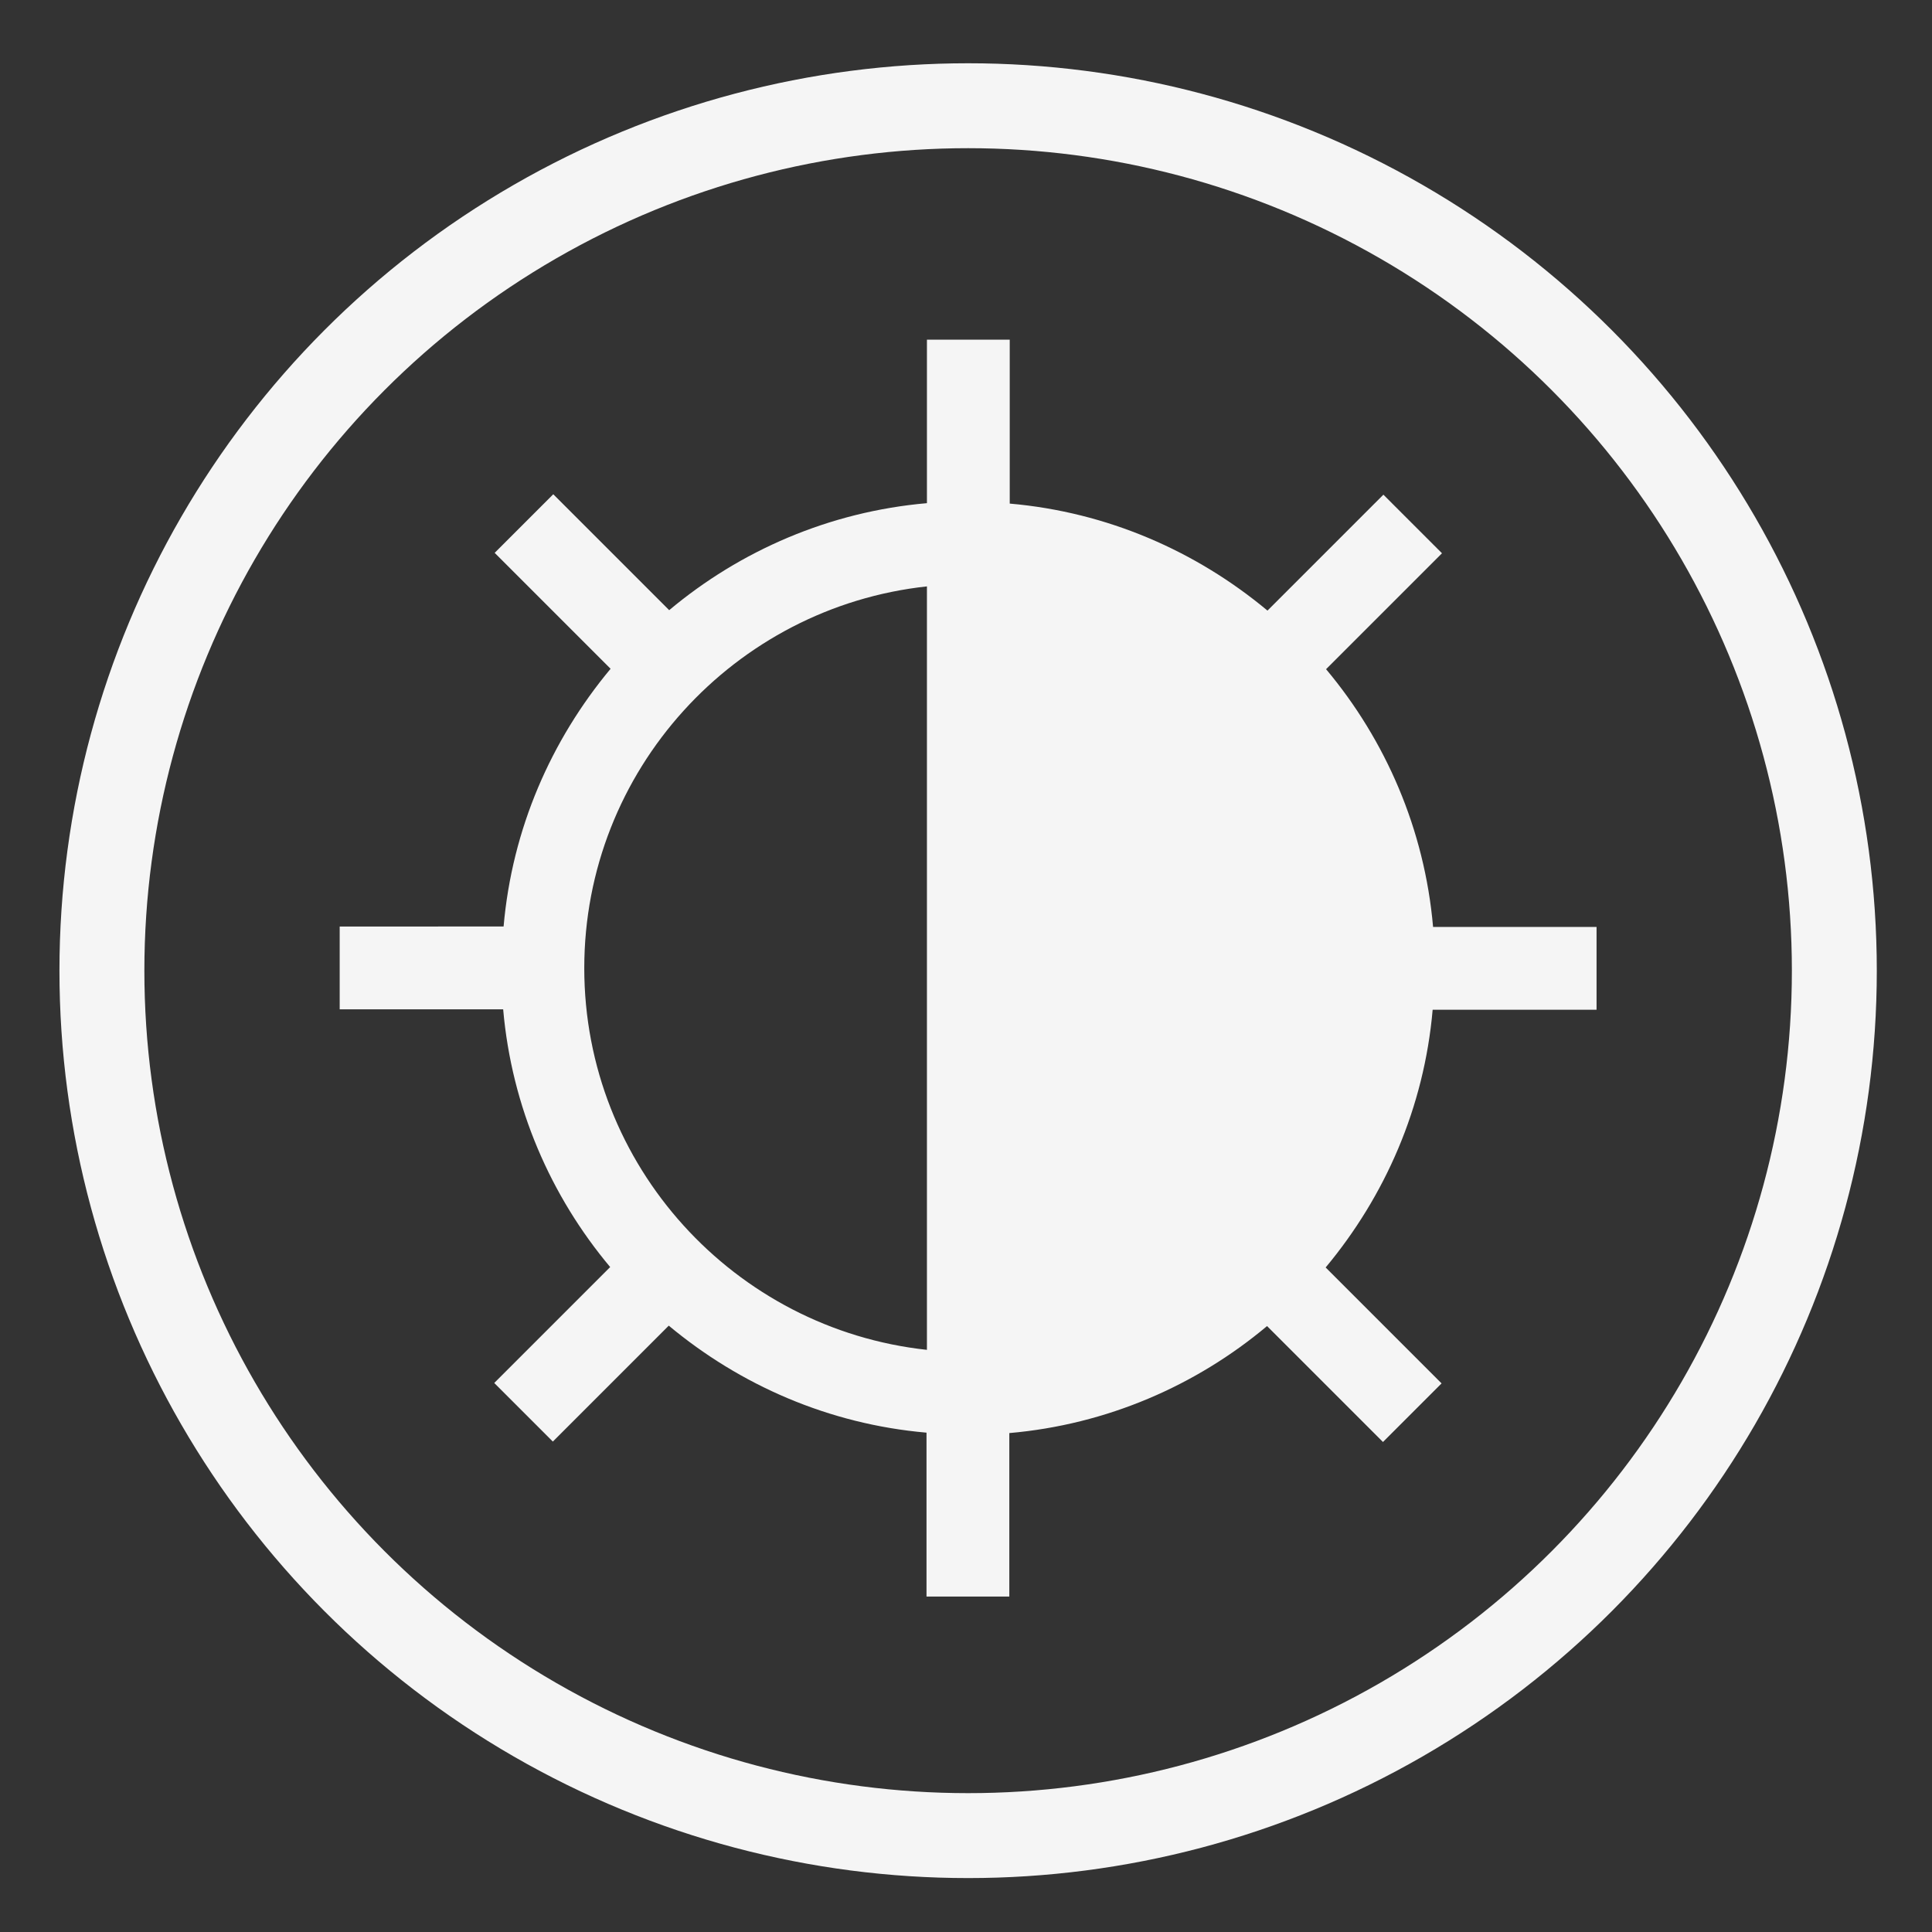 <?xml version="1.0" encoding="utf-8"?>
<!-- Generator: Adobe Illustrator 23.0.1, SVG Export Plug-In . SVG Version: 6.00 Build 0)  -->
<svg version="1.1" id="Layer_1" xmlns="http://www.w3.org/2000/svg" xmlns:xlink="http://www.w3.org/1999/xlink" x="0px" y="0px"
	 viewBox="0 0 455 455" style="enable-background:new 0 0 455 455;" xml:space="preserve">
<rect x="0" y="0" width="455" height="455" fill="#333333" stroke="none"/>
<style type="text/css">
	.st0{fill:none;stroke:#f5f5f5;stroke-width:20;stroke-miterlimit:10;}
</style>
<ellipse class="st0" cx="228" cy="228.6" rx="204" ry="203.7"/>
<path d="M376,237.8v-19.5h-38.5c-2-23-11.2-44-25.2-60.7l27.3-27.3l-13.8-13.8l-27.3,27.3c-16.8-14-37.7-23.2-60.7-25.2V80h-19.5
	v38.5c-23,2-44,11.2-60.7,25.2l-27.3-27.3l-13.8,13.8l27.3,27.3c-14,16.8-23.2,37.7-25.2,60.7H80v19.5h38.5c2,23,11.2,44,25.2,60.7
	l-27.3,27.3l13.8,13.8l27.3-27.3c16.8,14,37.7,23.2,60.7,25.2V376h19.5v-38.5c23-2,44-11.2,60.7-25.2l27.3,27.3l13.8-13.8
	l-27.3-27.3c14-16.8,23.2-37.7,25.2-60.7L376,237.8L376,237.8z M137.6,228c0-46.6,35.4-85,80.7-89.9v179.8
	C173,313,137.6,274.6,137.6,228z" fill="#f5f5f5"/>
</svg>

